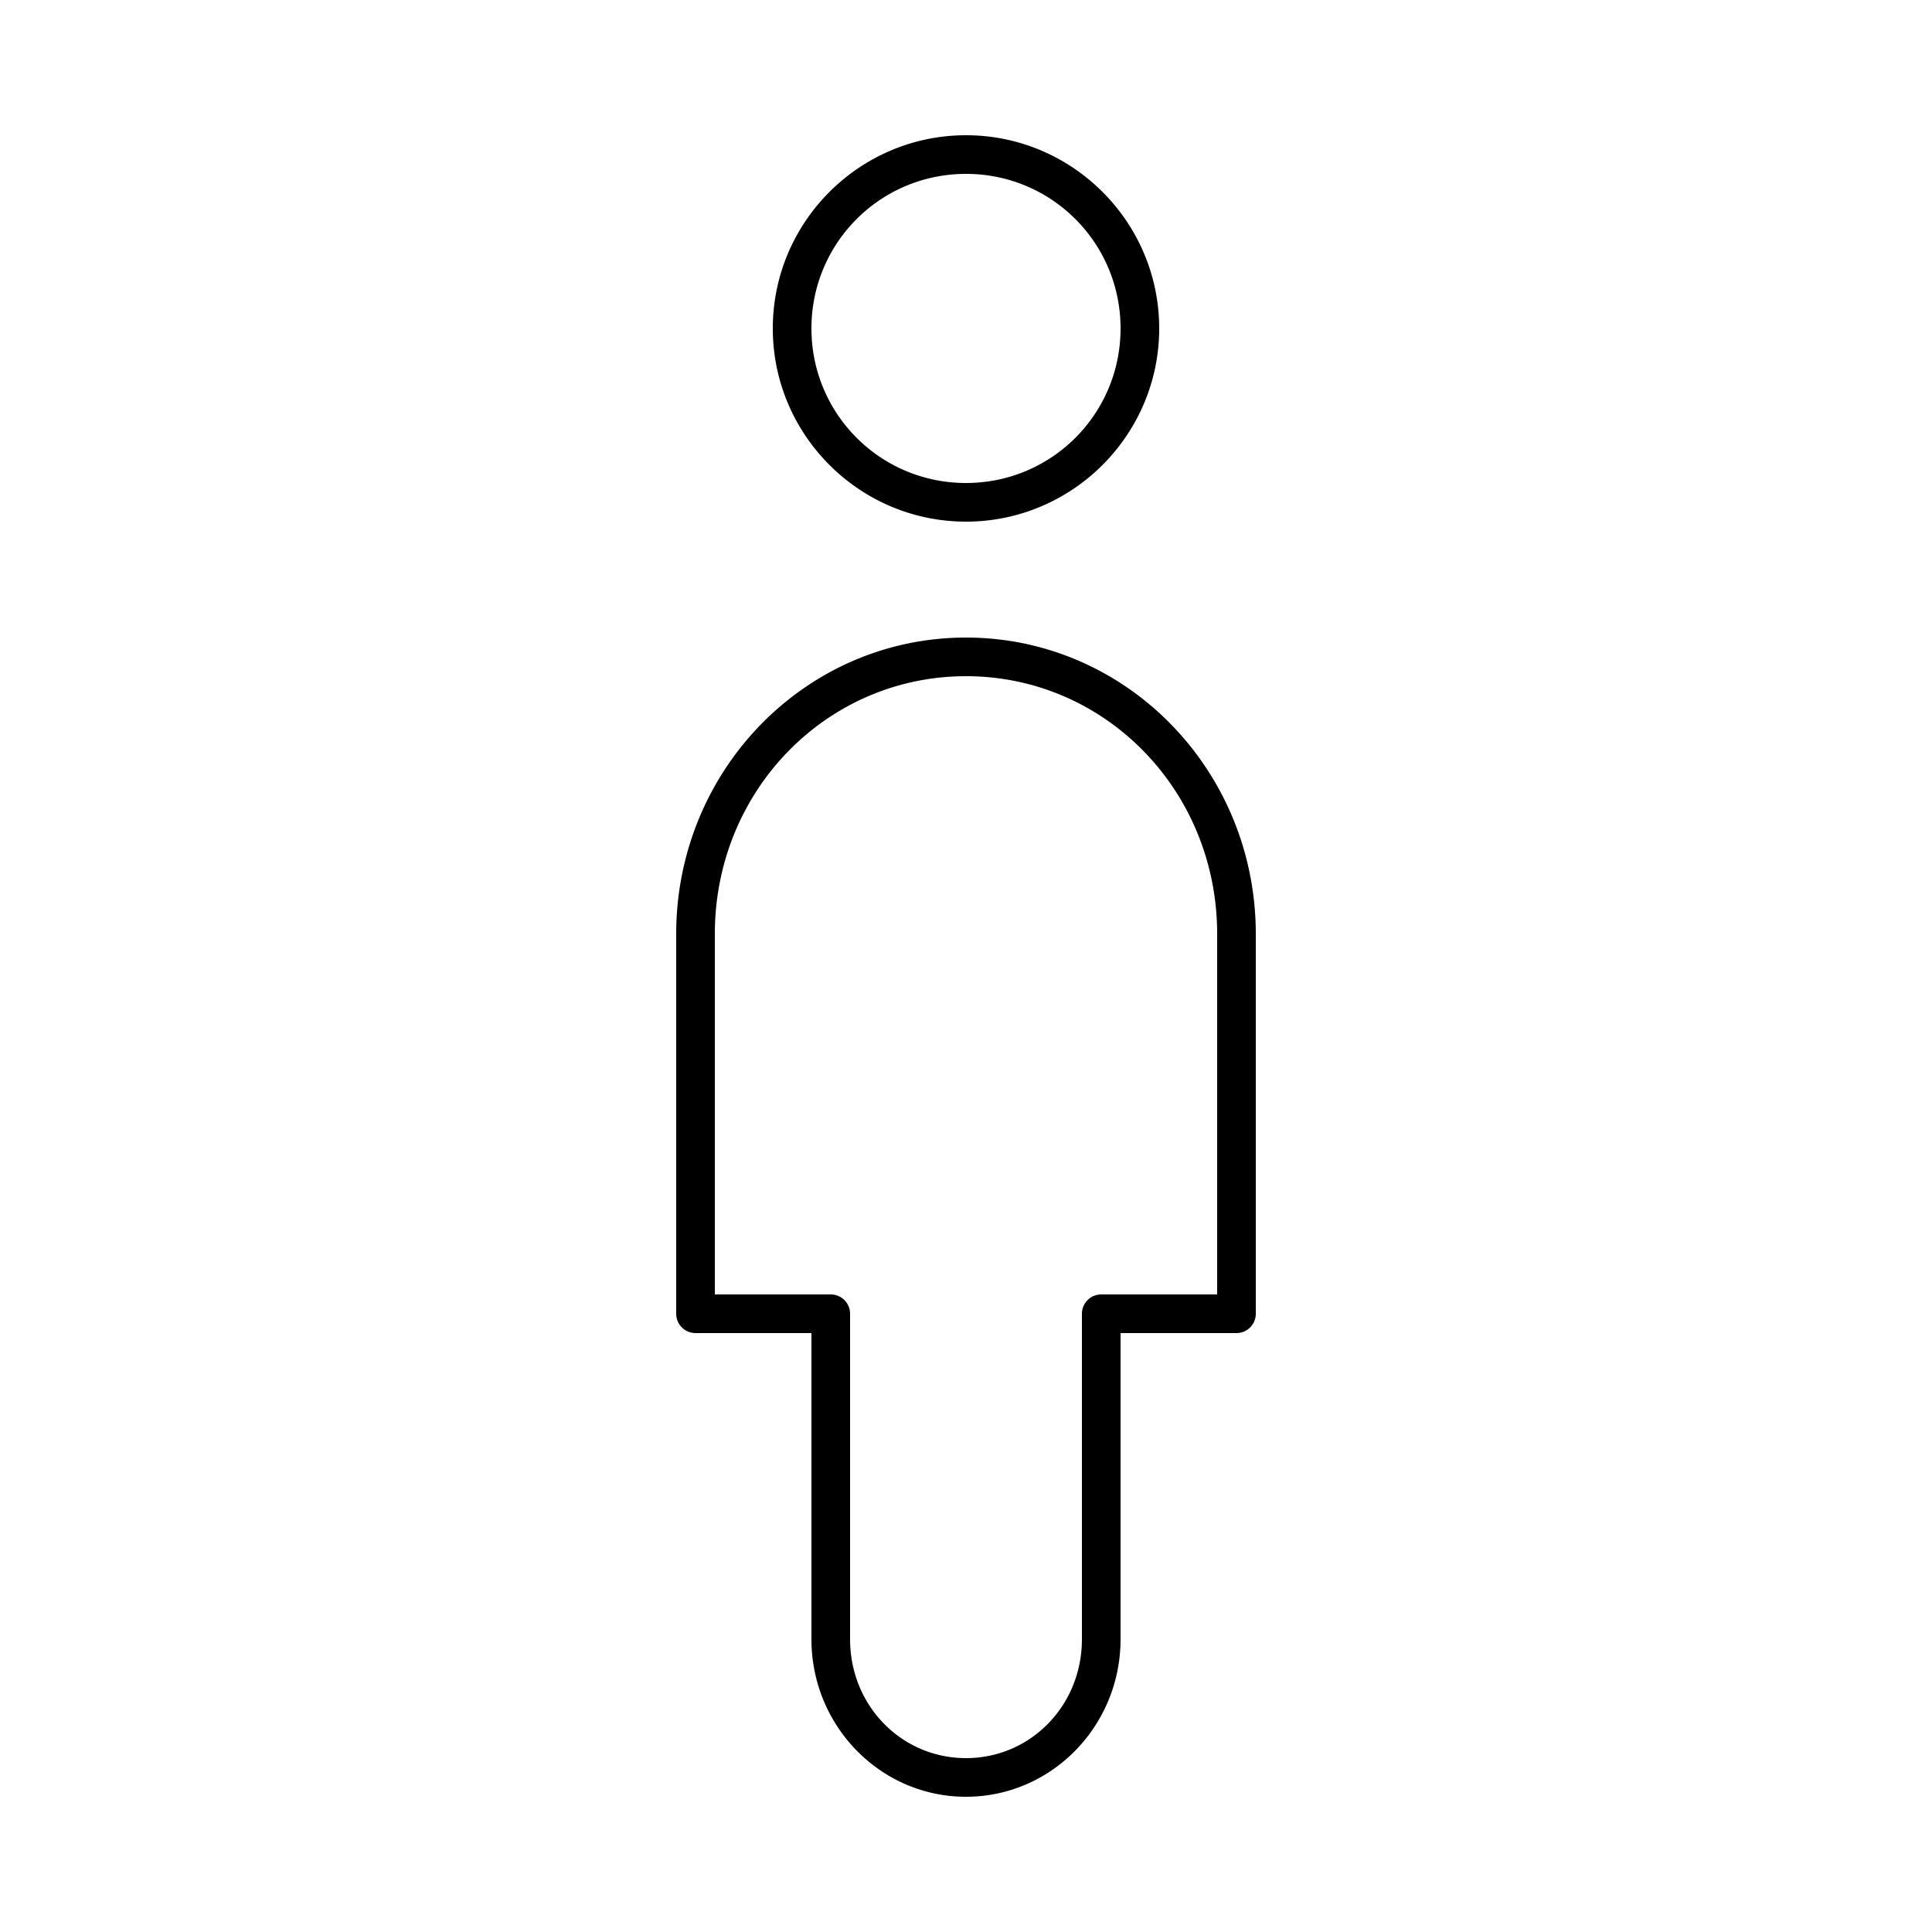 <svg fill="#000000" xmlns:dc="http://purl.org/dc/elements/1.1/" xmlns:cc="http://creativecommons.org/ns#" xmlns:rdf="http://www.w3.org/1999/02/22-rdf-syntax-ns#" xmlns:svg="http://www.w3.org/2000/svg" xmlns="http://www.w3.org/2000/svg" xmlns:sodipodi="http://sodipodi.sourceforge.net/DTD/sodipodi-0.dtd" xmlns:inkscape="http://www.inkscape.org/namespaces/inkscape" version="1.1" x="0px" y="0px" viewBox="0 0 100 100"><g transform="translate(0,-952.362)"><path style="font-size:medium;font-style:normal;font-variant:normal;font-weight:normal;font-stretch:normal;text-indent:0;text-align:start;text-decoration:none;line-height:normal;letter-spacing:normal;word-spacing:normal;text-transform:none;direction:ltr;block-progression:tb;writing-mode:lr-tb;text-anchor:start;baseline-shift:baseline;opacity:1;color:#000000;fill:#000000;fill-opacity:1;stroke:none;stroke-width:2;marker:none;visibility:visible;display:inline;overflow:visible;enable-background:accumulate;font-family:Sans;-inkscape-font-specification:Sans" d="M 50 7 C 44.489 7 40 11.489 40 17 C 40 22.511 44.489 27 50 27 C 55.511 27 60 22.511 60 17 C 60 11.489 55.511 7 50 7 z M 50 9 C 54.43 9 58 12.57 58 17 C 58 21.43 54.43 25 50 25 C 45.57 25 42 21.43 42 17 C 42 12.57 45.57 9 50 9 z M 50 33 C 41.694 33 35 39.875 35 48.344 L 35 68 A 1 1 0 0 0 36 69 L 42 69 L 42 84.844 C 42 89.34 45.575 93 50 93 C 54.425 93 58 89.34 58 84.844 L 58 69 L 64 69 A 1 1 0 0 0 65 68 L 65 48.344 C 65 39.875 58.306 33 50 33 z M 50 35 C 57.206 35 63 40.922 63 48.344 L 63 67 L 57 67 A 1 1 0 0 0 56 68 L 56 84.844 C 56 88.292 53.331 91 50 91 C 46.669 91 44 88.292 44 84.844 L 44 68 A 1 1 0 0 0 43 67 L 37 67 L 37 48.344 C 37 40.922 42.794 35 50 35 z " transform="translate(0,952.362)"/></g></svg>